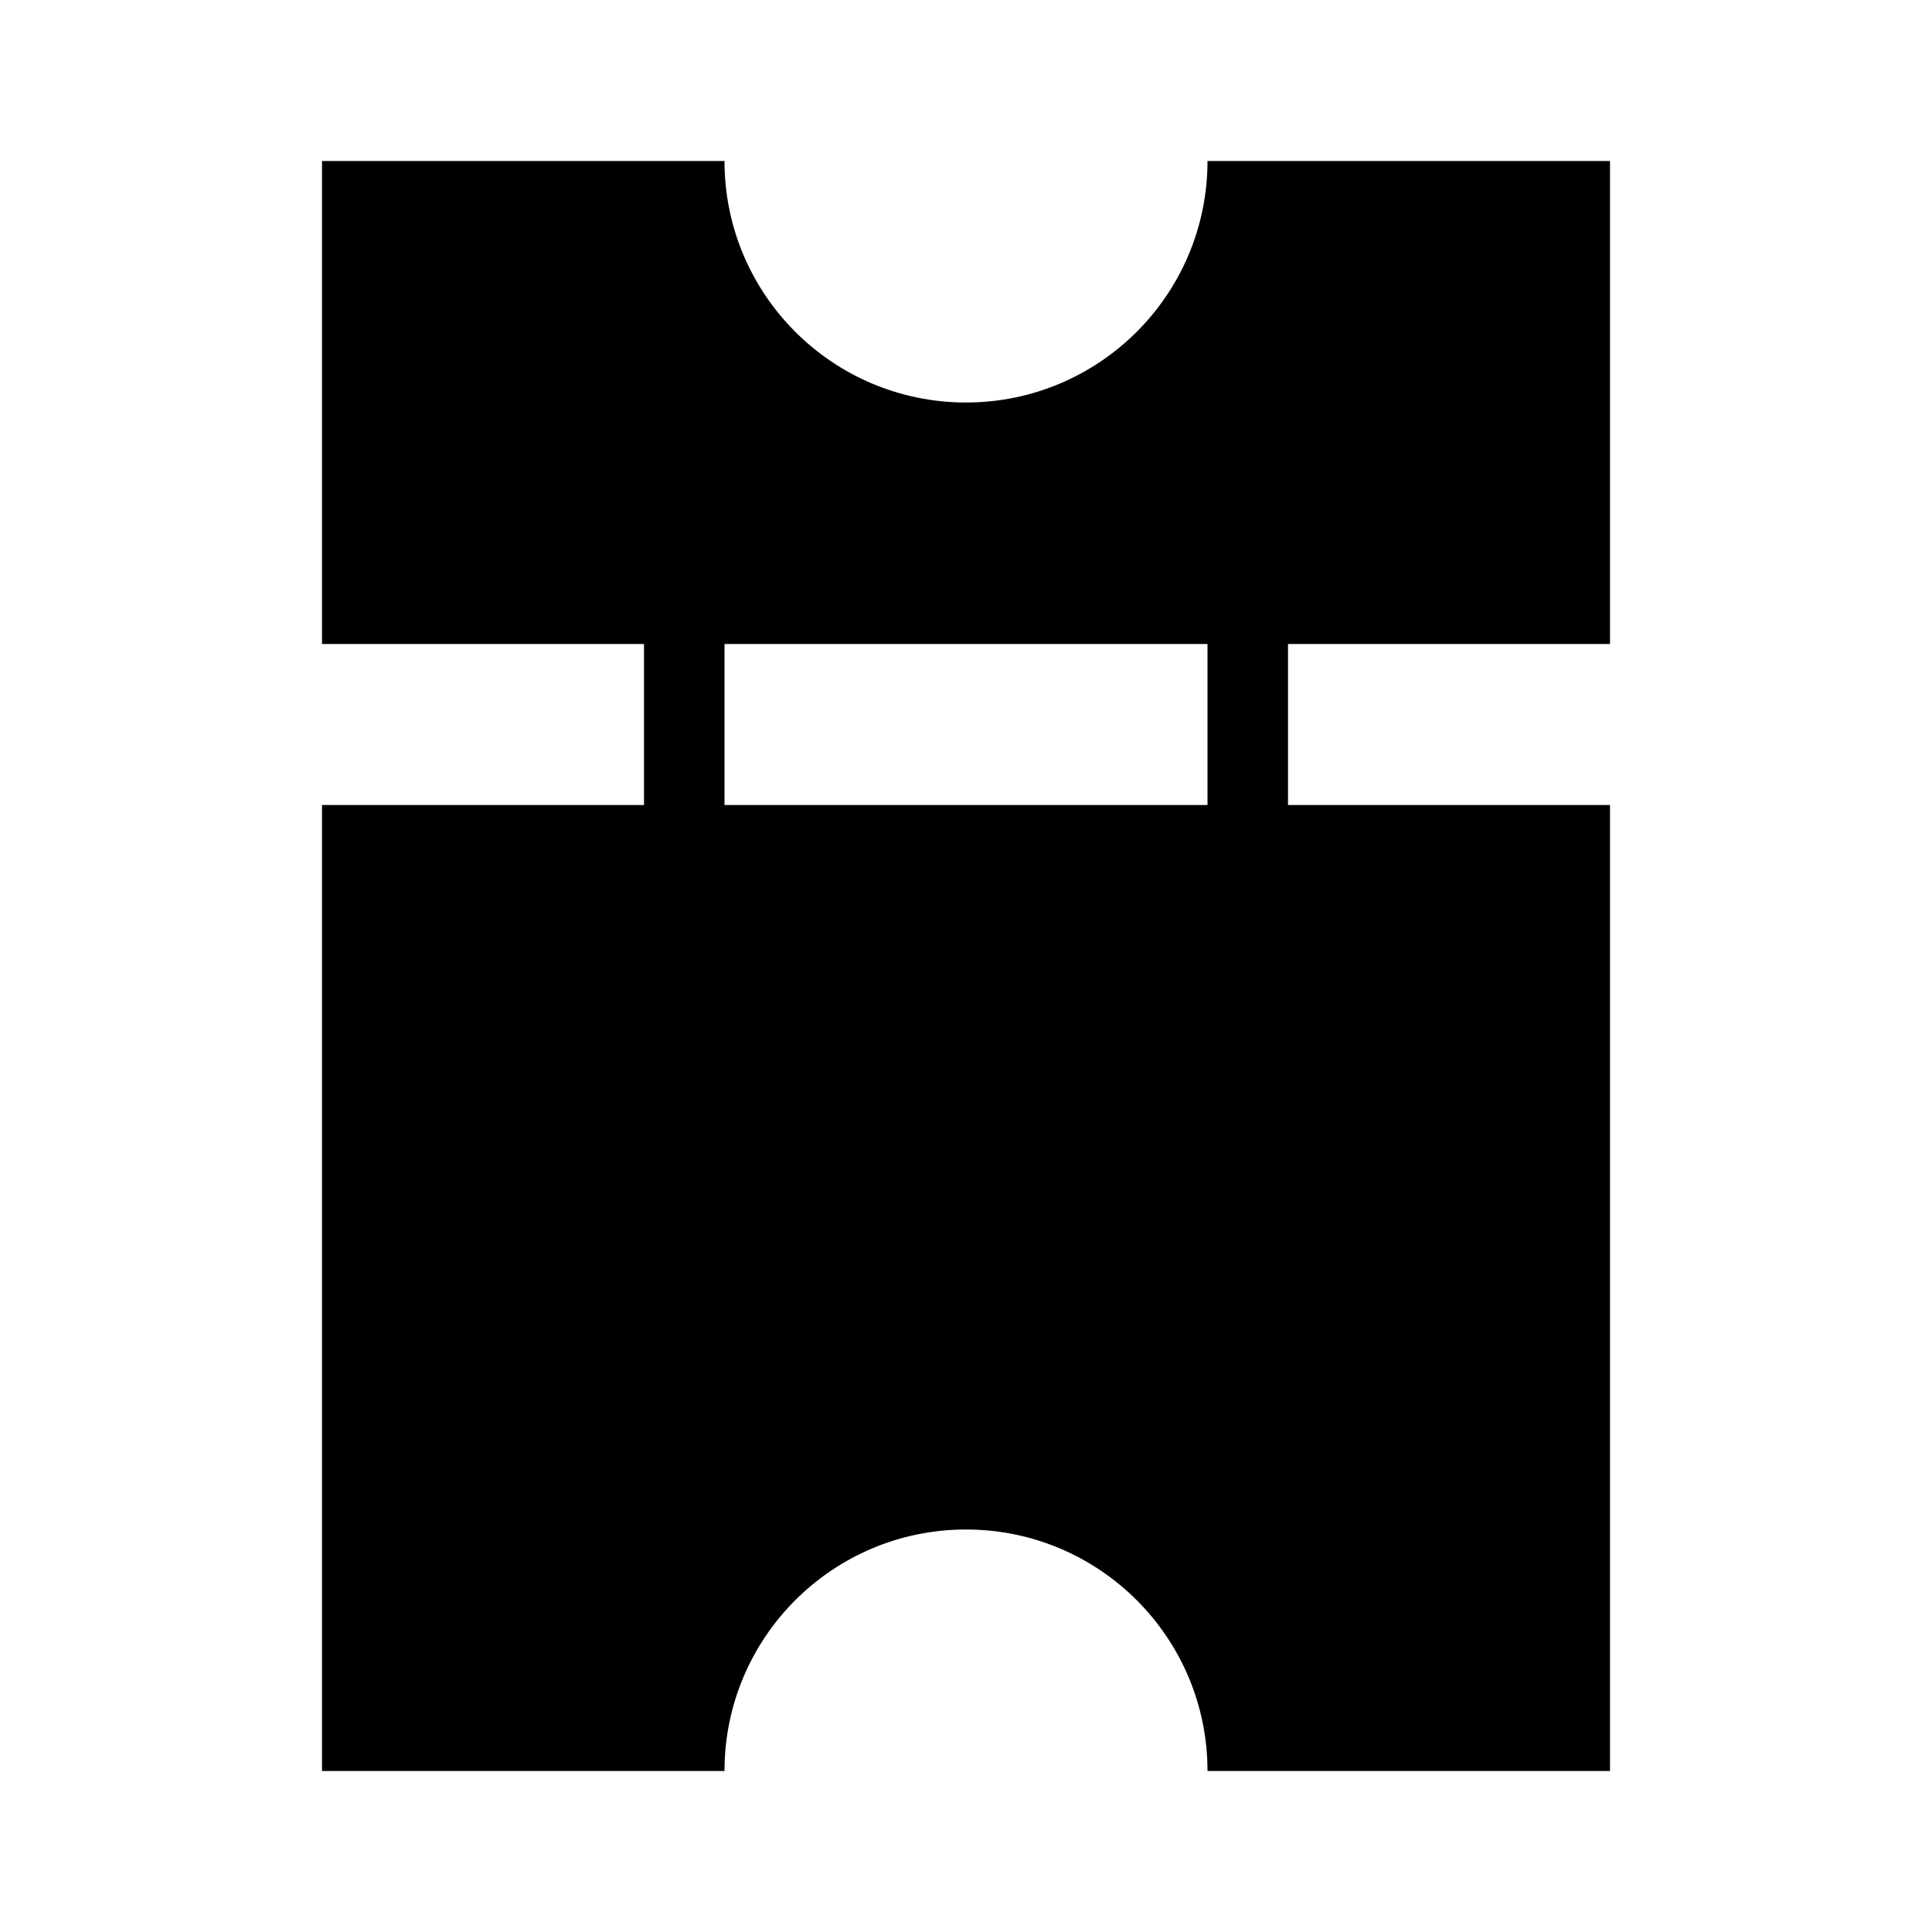 <svg width="24" height="24" viewBox="0 0 24 24" fill="none" xmlns="http://www.w3.org/2000/svg">
<path fill-rule="evenodd" clip-rule="evenodd" d="M12 5C13.657 5 15 3.657 15 2H20V8H16V10H20V22H15C15 20.343 13.657 19 12 19C10.343 19 9 20.343 9 22H4V10H8V8H4V2H9C9 3.657 10.343 5 12 5ZM15 10V8H9V10H15Z" fill="black"/>
</svg>
